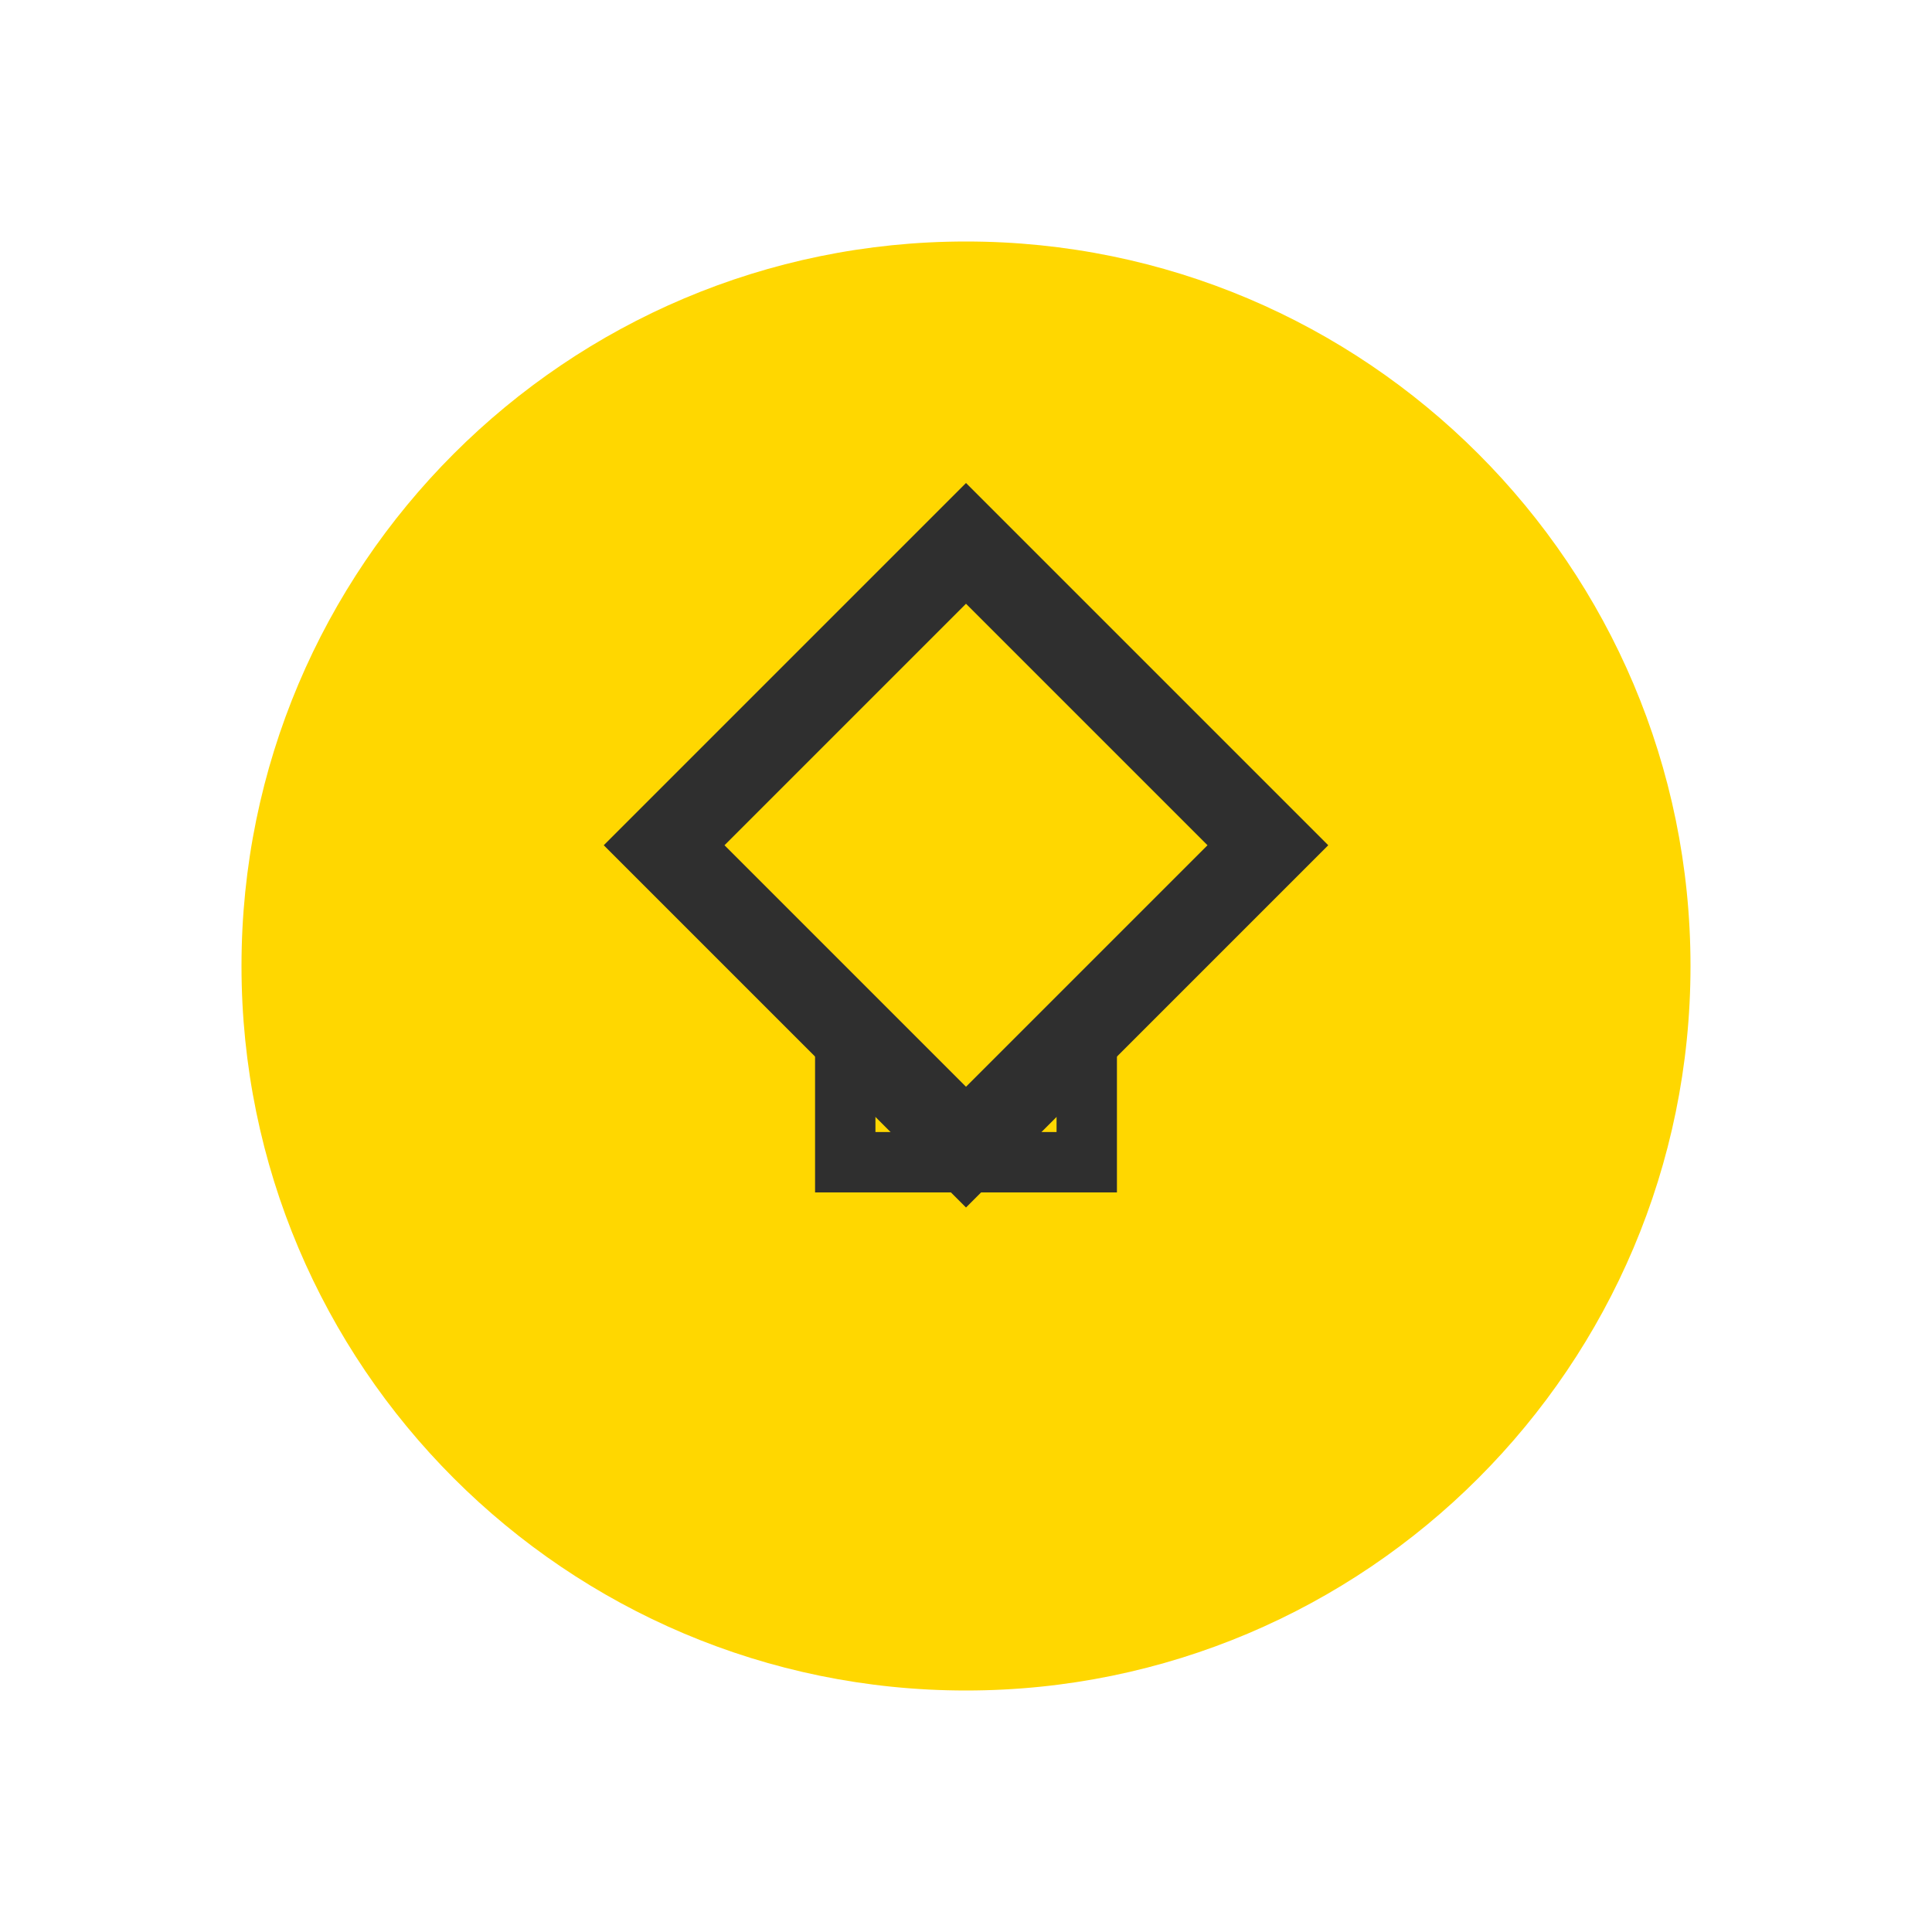 <svg xmlns="http://www.w3.org/2000/svg" viewBox="0 0 512 512">
  <path fill="#FFD700" d="M256 64C150 64 64 150 64 256s86 192 192 192 192-86 192-192S362 64 256 64z"/>
  <path fill="#2F2F2F" d="M280 196v-24h-48v24h-16v120h80V196h-16zm-32 104h-16v-88h16v88zm32 0h-16v-88h16v88z"/>
  <path fill="#2F2F2F" d="M256 128l96 96-96 96-96-96 96-96z"/>
  <path fill="#FFD700" d="M256 160l64 64-64 64-64-64 64-64z"/>
</svg> 